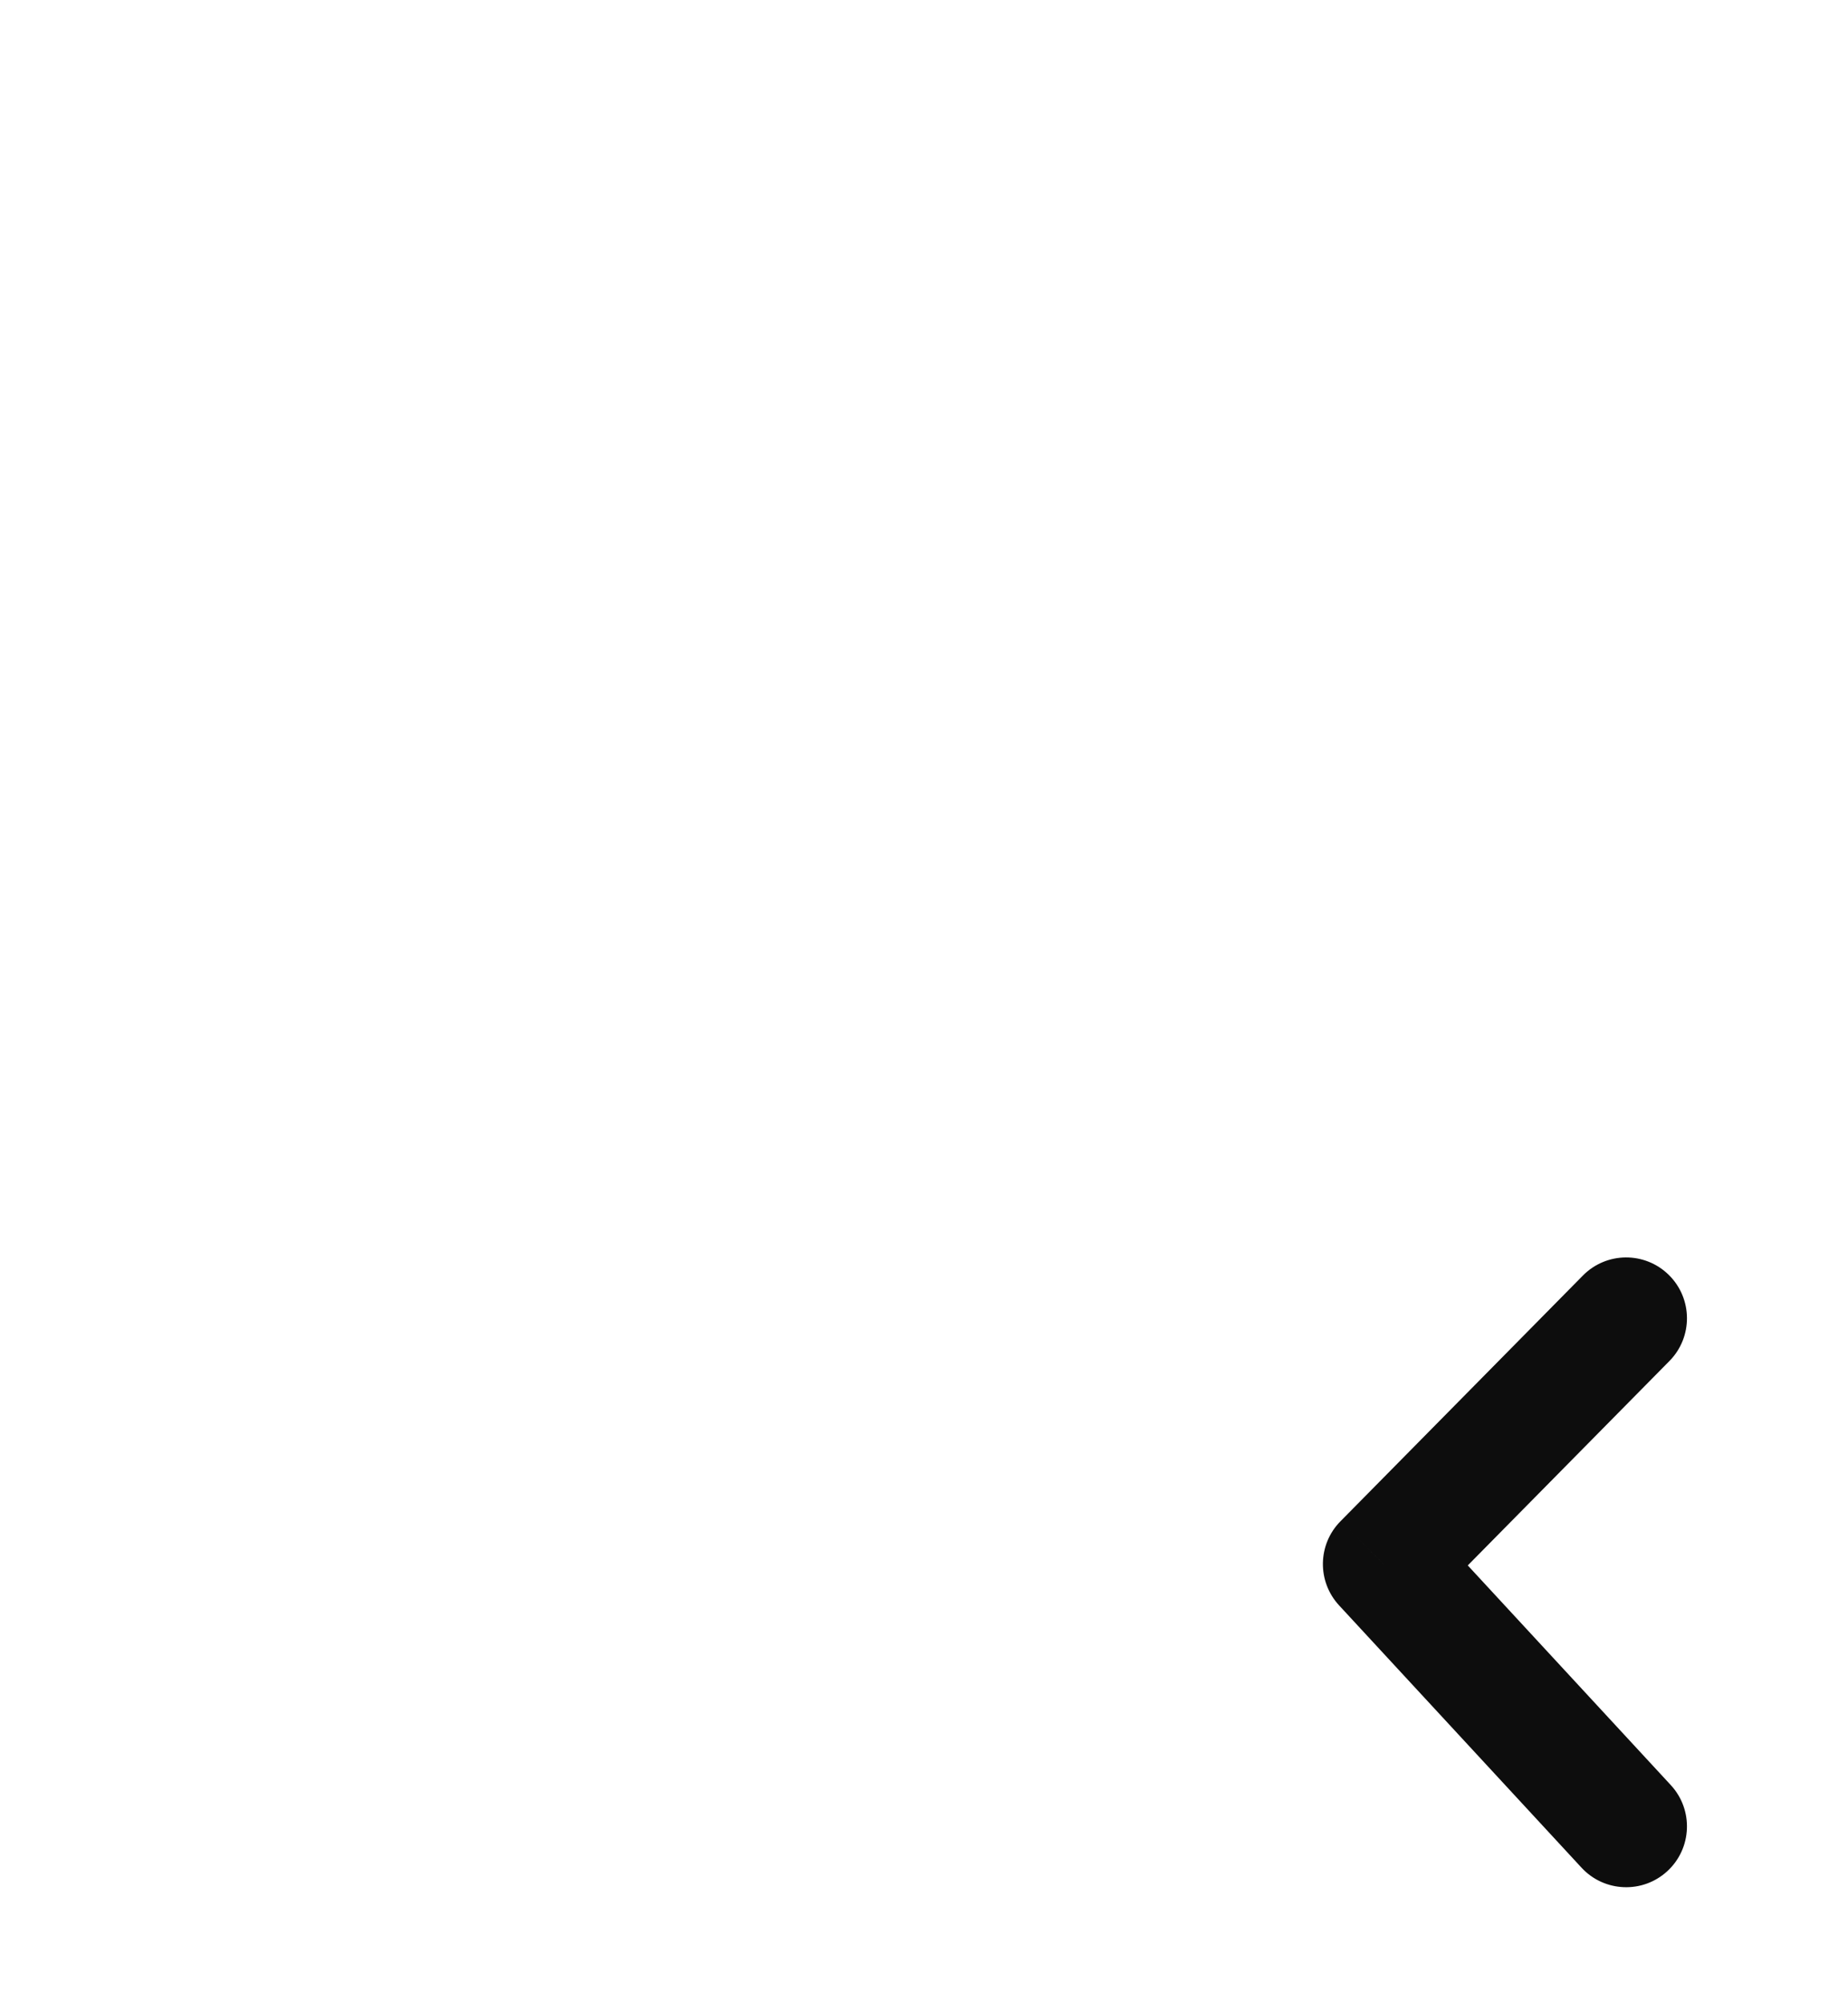<svg width="72" height="78" viewBox="0 0 72 78" fill="none" xmlns="http://www.w3.org/2000/svg" xmlns:xlink="http://www.w3.org/1999/xlink">
<g filter="url(#filter495_3886)">
<path d="M49.124,0L22.673,0C10.151,0 0,10.977 0,24.517L0,53.12C0,66.66 10.151,77.636 22.673,77.636L49.124,77.636C61.646,77.636 71.797,66.66 71.797,53.12L71.797,24.517C71.797,10.977 61.646,0 49.124,0Z" fill="#FFFFFF" fill-opacity="0.67"/>
</g>
<path d="M65.043,52.993C65.962,52.062 65.952,50.563 65.021,49.644C64.09,48.725 62.591,48.734 61.672,49.665L65.043,52.993ZM53.91,60.899L52.225,59.235C51.335,60.136 51.312,61.577 52.171,62.507L53.91,60.899ZM61.618,72.722C62.506,73.682 64.005,73.741 64.965,72.853C65.926,71.965 65.984,70.466 65.096,69.506L61.618,72.722ZM61.672,49.665L52.225,59.235L55.596,62.563L65.043,52.993L61.672,49.665ZM52.171,62.507L61.618,72.722L65.096,69.506L55.649,59.291L52.171,62.507Z" fill="#0D0D0D"/>
<defs>
<filter id="filter495_3886" x="-23.684" y="-23.684" width="83.267" height="86.187" filterUnits="userSpaceOnUse" color-interpolation-filters="sRGB">
<feFlood flood-opacity="0" result="BackgroundImageFix"/>
<feColorMatrix in="SourceAlpha" type="matrix" values="0 0 0 0 0 0 0 0 0 0 0 0 0 0 0 0 0 0 127 0" result="hardAlpha"/>
<feMorphology radius="0" operator="dilate" in="SourceAlpha" result="0dropshadow"/>
<feOffset dx="5.921" dy="11.842"/>
<feGaussianBlur stdDeviation="11.842"/>
<feComposite in2="hardAlpha" operator="out"/>
<feColorMatrix type="matrix" values="0 0 0 0 0.827 0 0 0 0 0.82 0 0 0 0 0.847 0 0 0 0.3 0"/>
<feBlend mode="normal" in2="BackgroundImageFix" result="0dropshadow"/>
<feBlend mode="normal" in="SourceGraphic" in2="0dropshadow" result="shape"/>
</filter>
</defs>
</svg>
